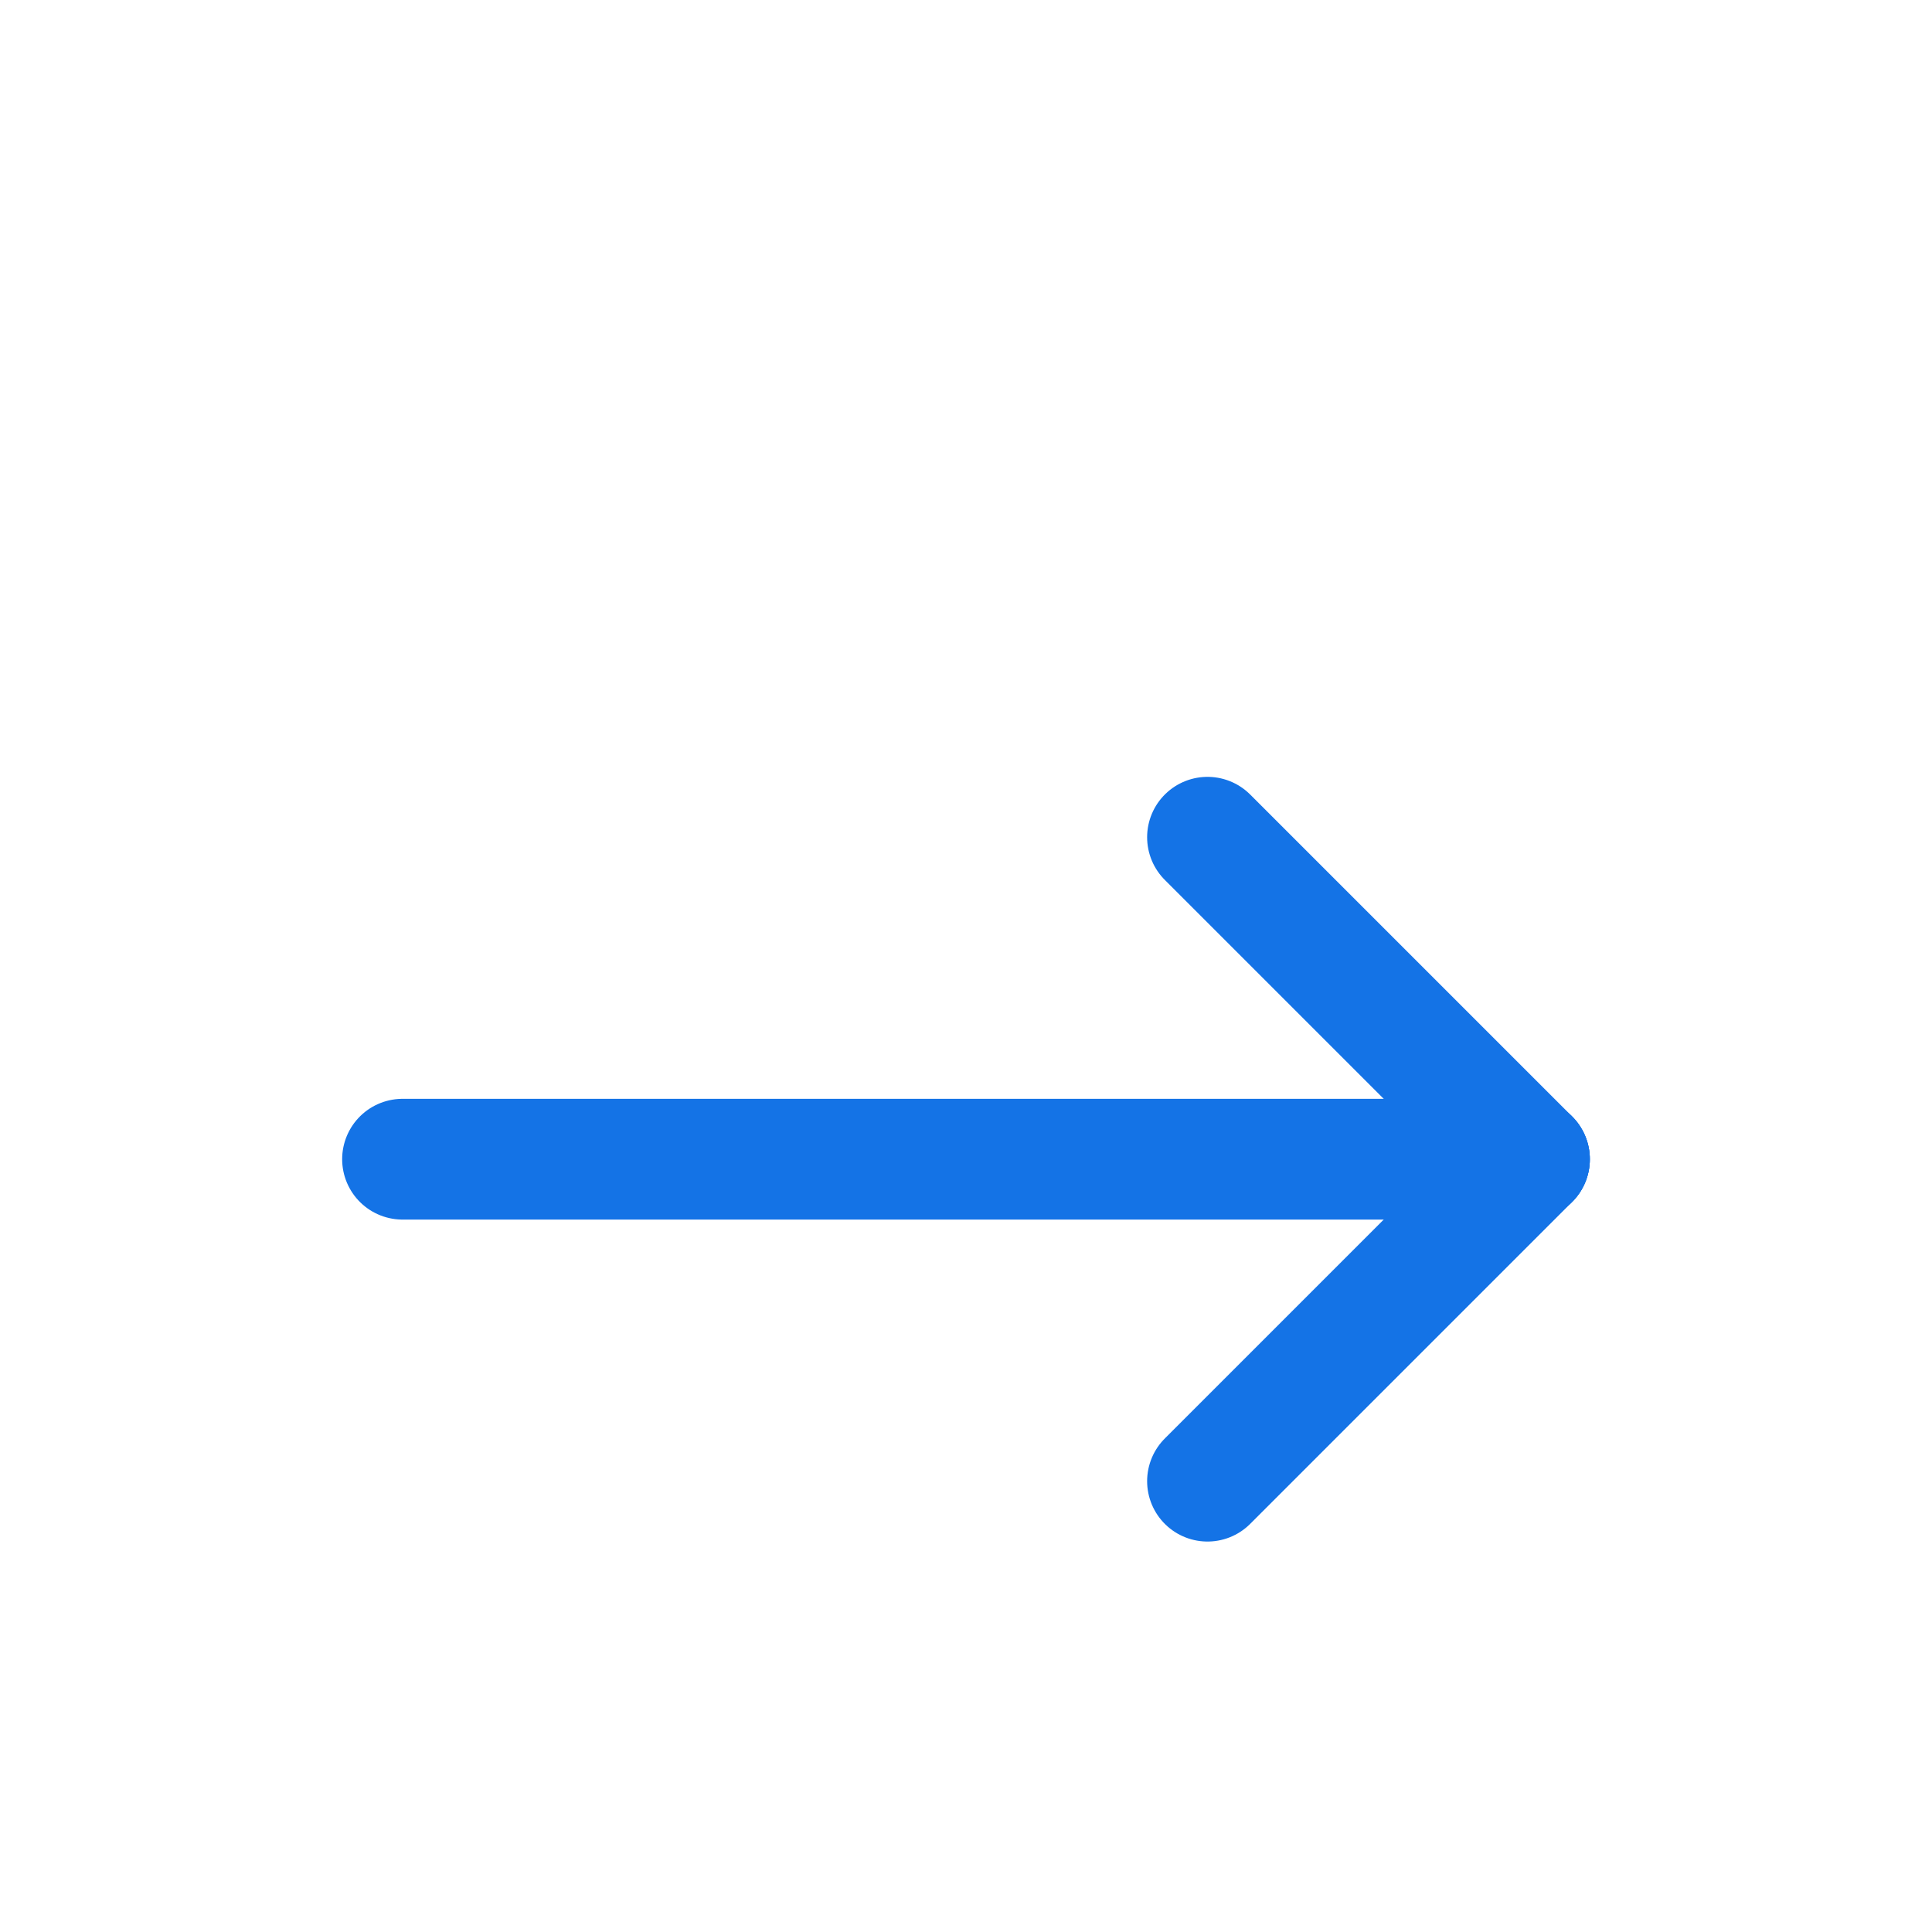 <svg width="20" height="20" viewBox="0 0 20 16" stroke="#1473E6" xmlns="http://www.w3.org/2000/svg">
<g clip-path="url(#clip0_2959_32)">
<path d="M4.167 10H15.833" stroke-width="1.25" stroke-linecap="round" stroke-linejoin="round"/>
<path d="M12.5 13.333L15.833 10" stroke-width="1.25" stroke-linecap="round" stroke-linejoin="round"/>
<path d="M12.5 6.667L15.833 10" stroke-width="1.25" stroke-linecap="round" stroke-linejoin="round"/>
</g>
<defs>
<clipPath id="clip0_2959_32">
<rect width="20" height="20" fill="white"/>
</clipPath>
</defs>
</svg>
